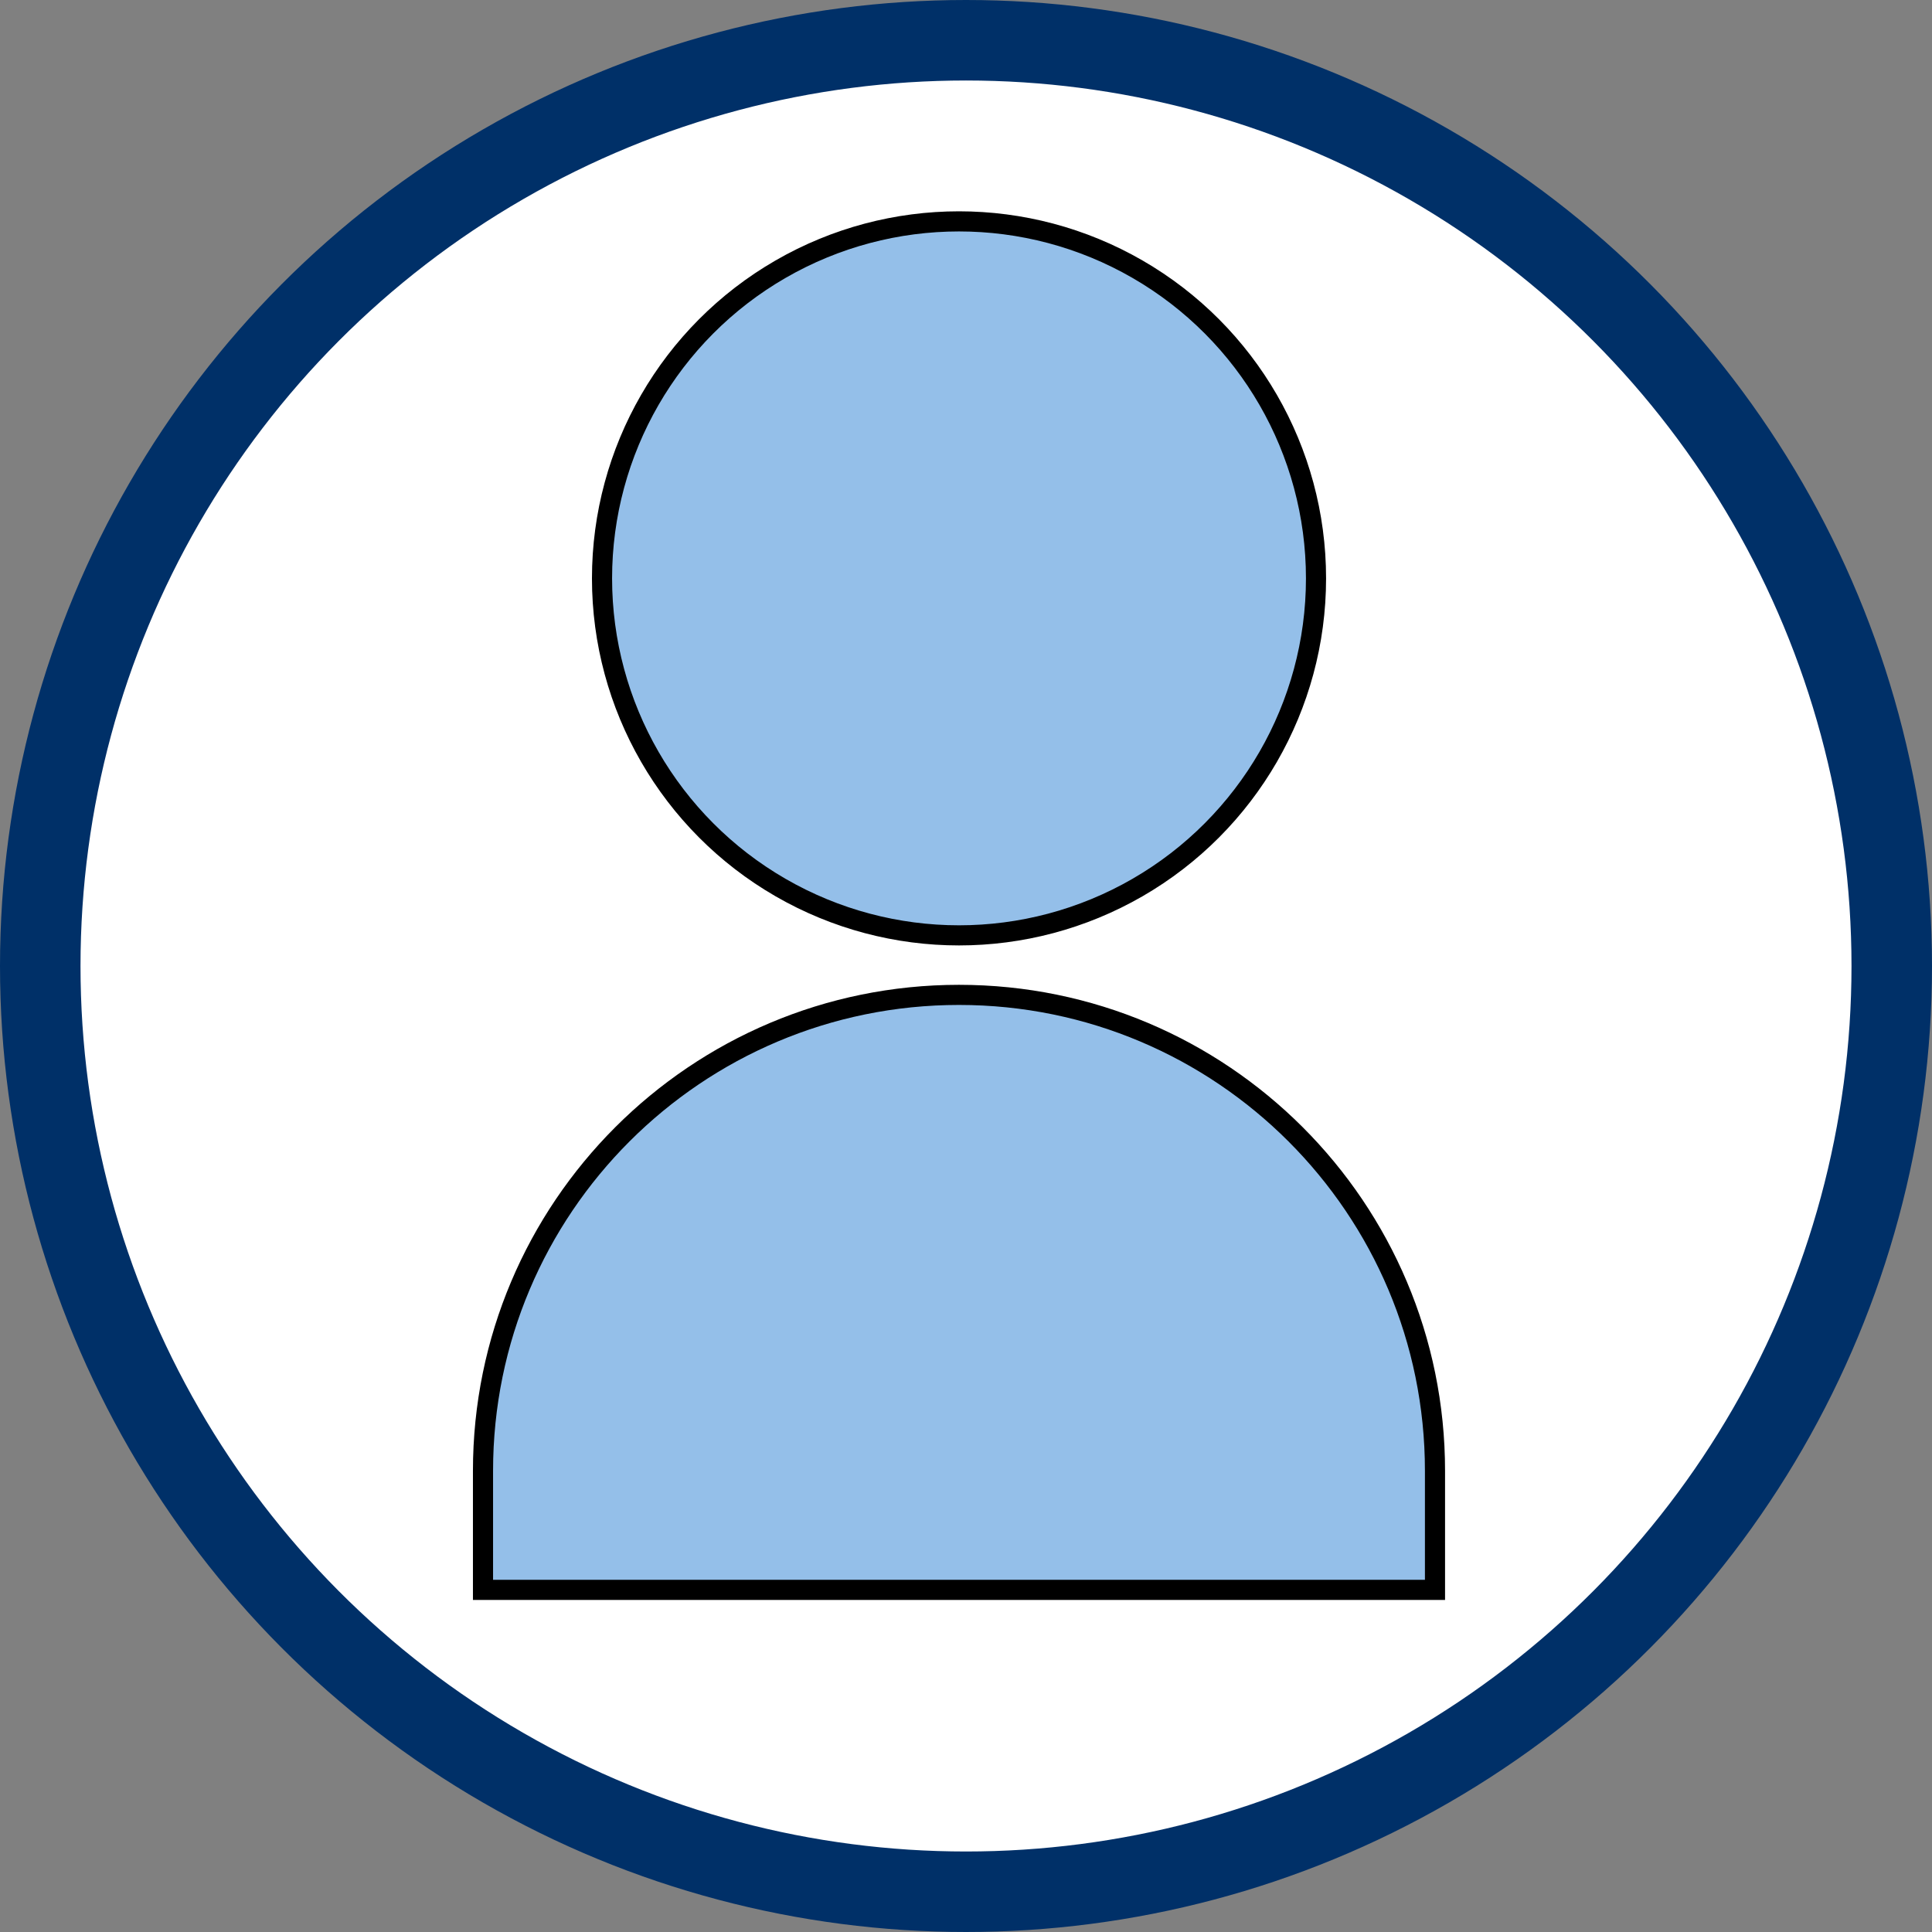 <svg width="96" height="96" viewBox="0 0 96 96" fill="none" xmlns="http://www.w3.org/2000/svg">
<rect x="0" y="0" width="96" height="96" fill="#808080" stroke="none"/>
<circle cx="48" cy="48" r="46" fill="white" stroke="#003068" stroke-width="4"/>
<path d="M47.652 49.435C34.589 49.435 24 60.024 24 73.087V79H71.304V73.087C71.304 60.024 60.715 49.435 47.652 49.435Z" fill="#94BFE9" stroke="black"/>
<ellipse cx="47.653" cy="28.739" rx="17.739" ry="17.739" fill="#94BFE9" stroke="black" stroke-linecap="square"/>
</svg>
